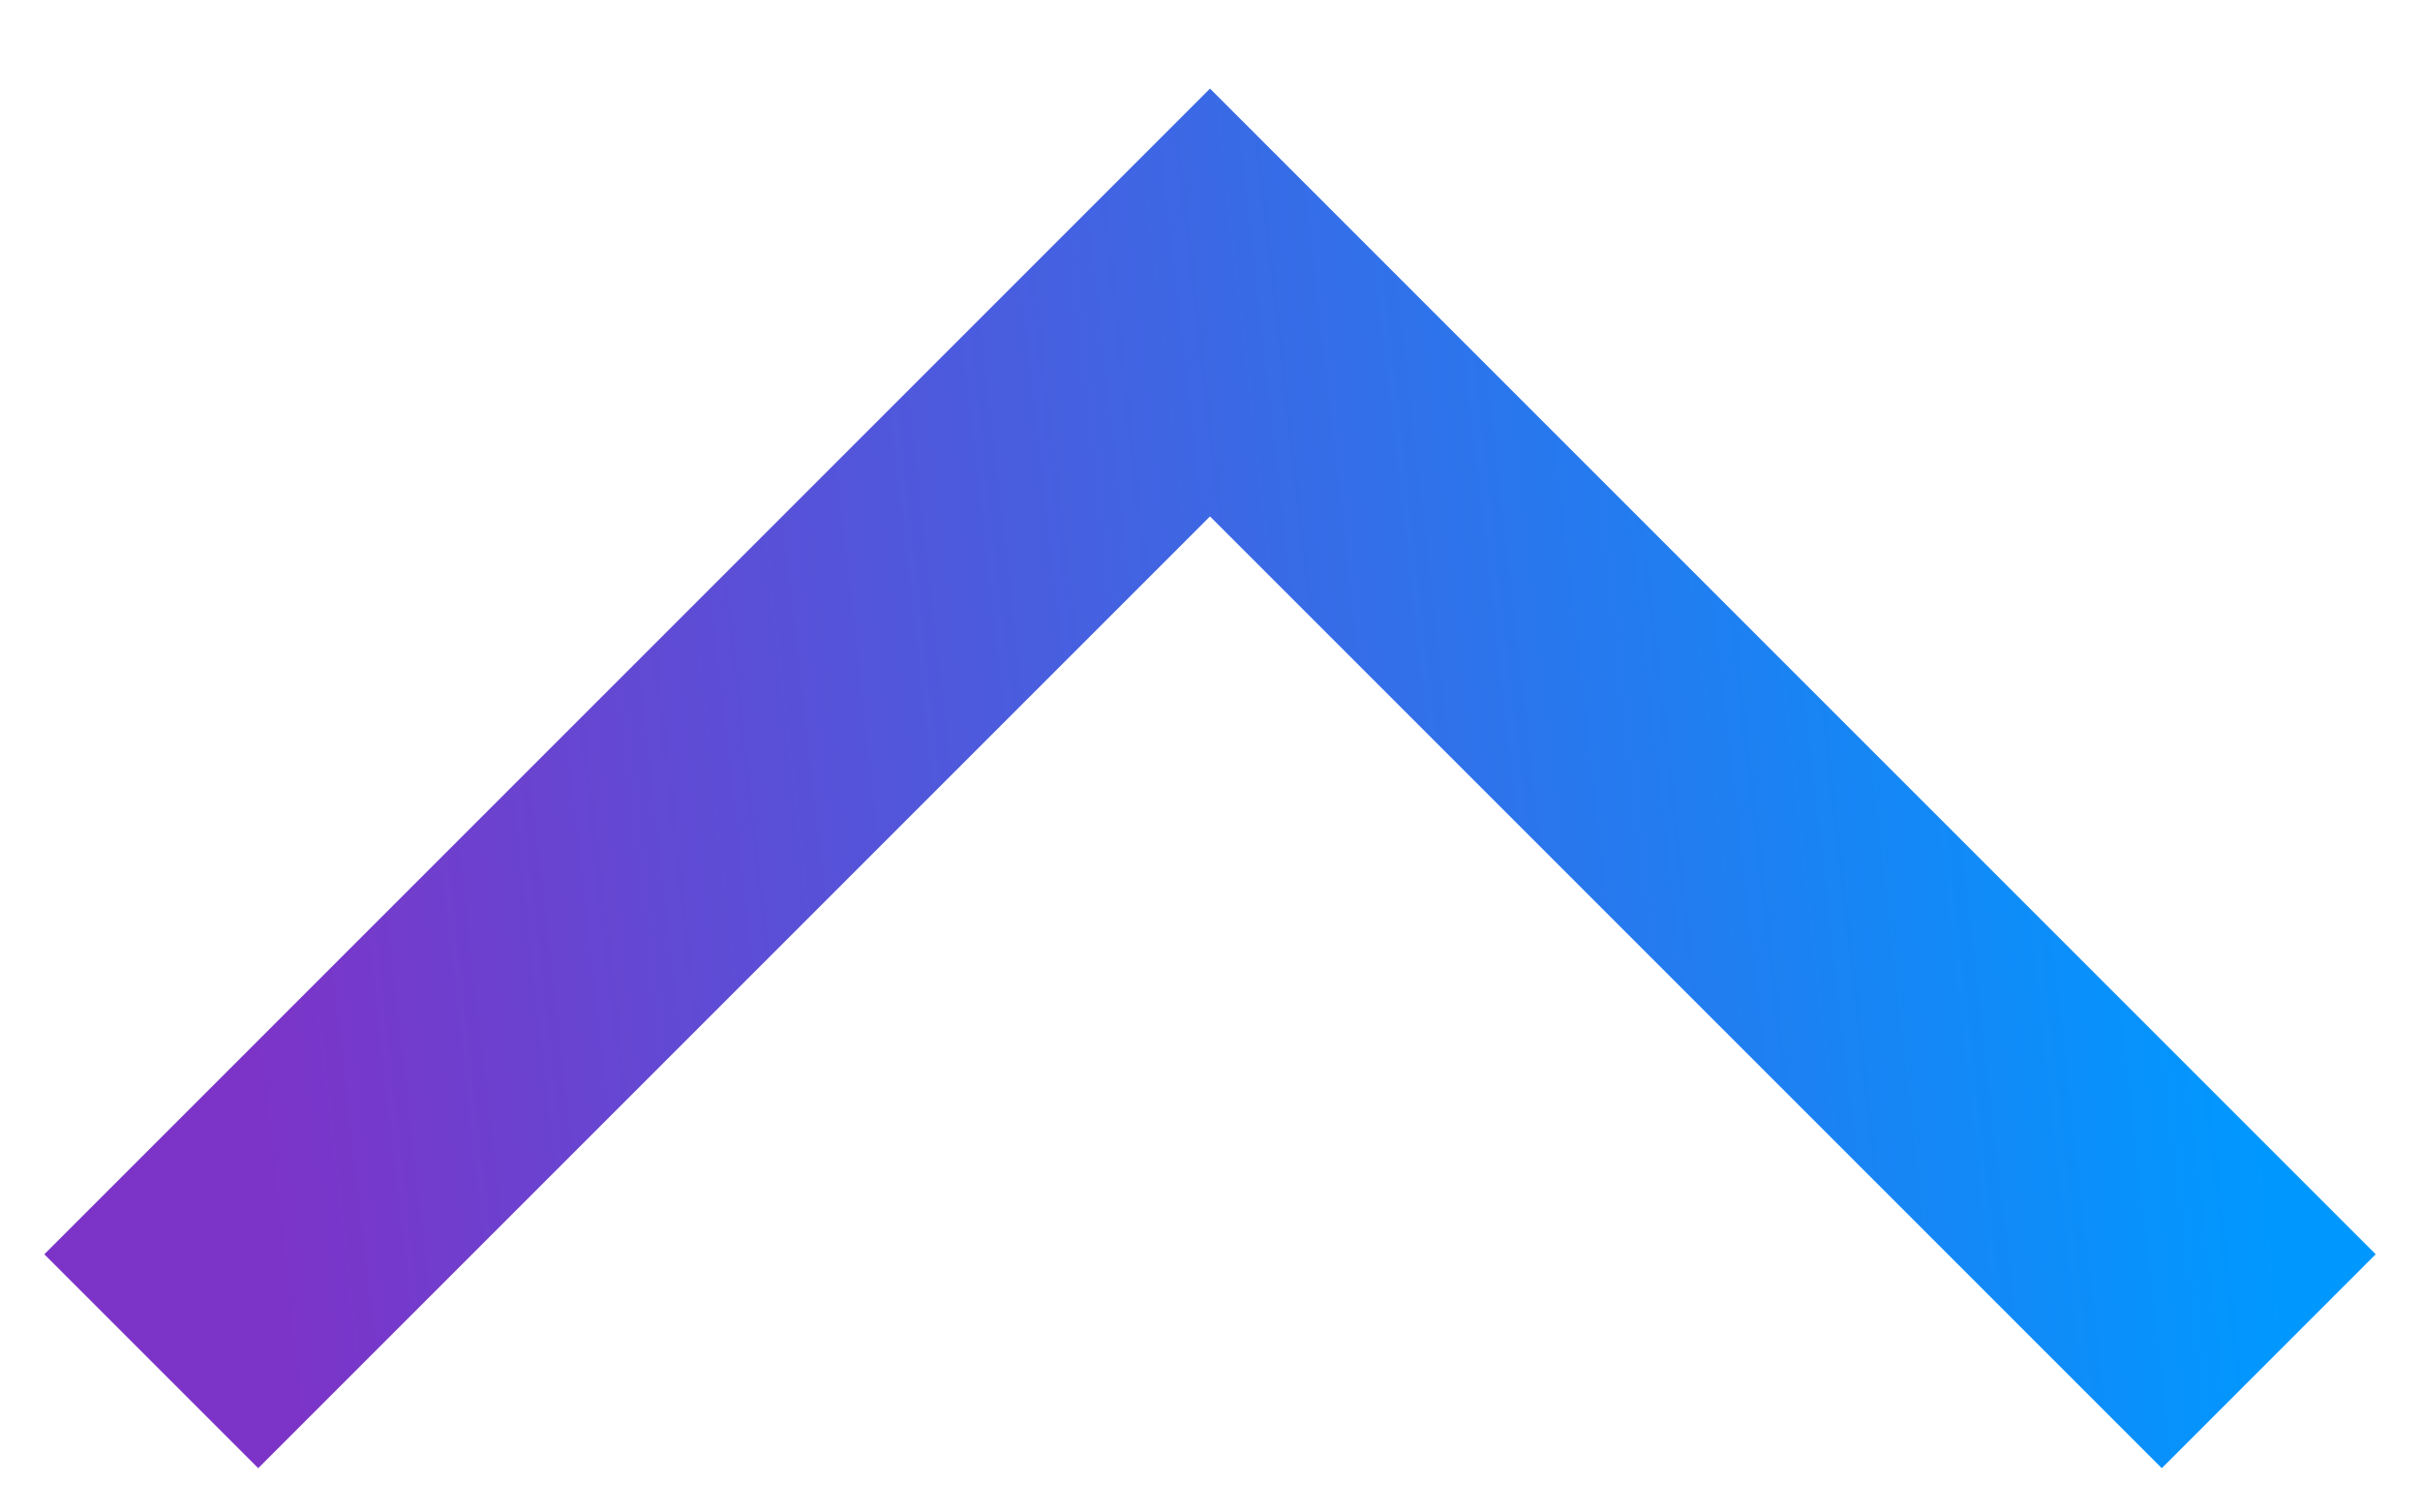 <svg width="16" height="10" viewBox="0 0 16 10" fill="none" xmlns="http://www.w3.org/2000/svg"><path d="M15 9L8 2L1 9" stroke="url(#paint0_linear_110_21453)" stroke-width="2"/>
<defs><linearGradient id="paint0_linear_110_21453" x1="14.443" y1="2.894" x2="1.38" y2="4.379" gradientUnits="userSpaceOnUse"><stop stop-color="#0098FF"/>
<stop offset="1" stop-color="#7C34C8"/></linearGradient></defs></svg>
